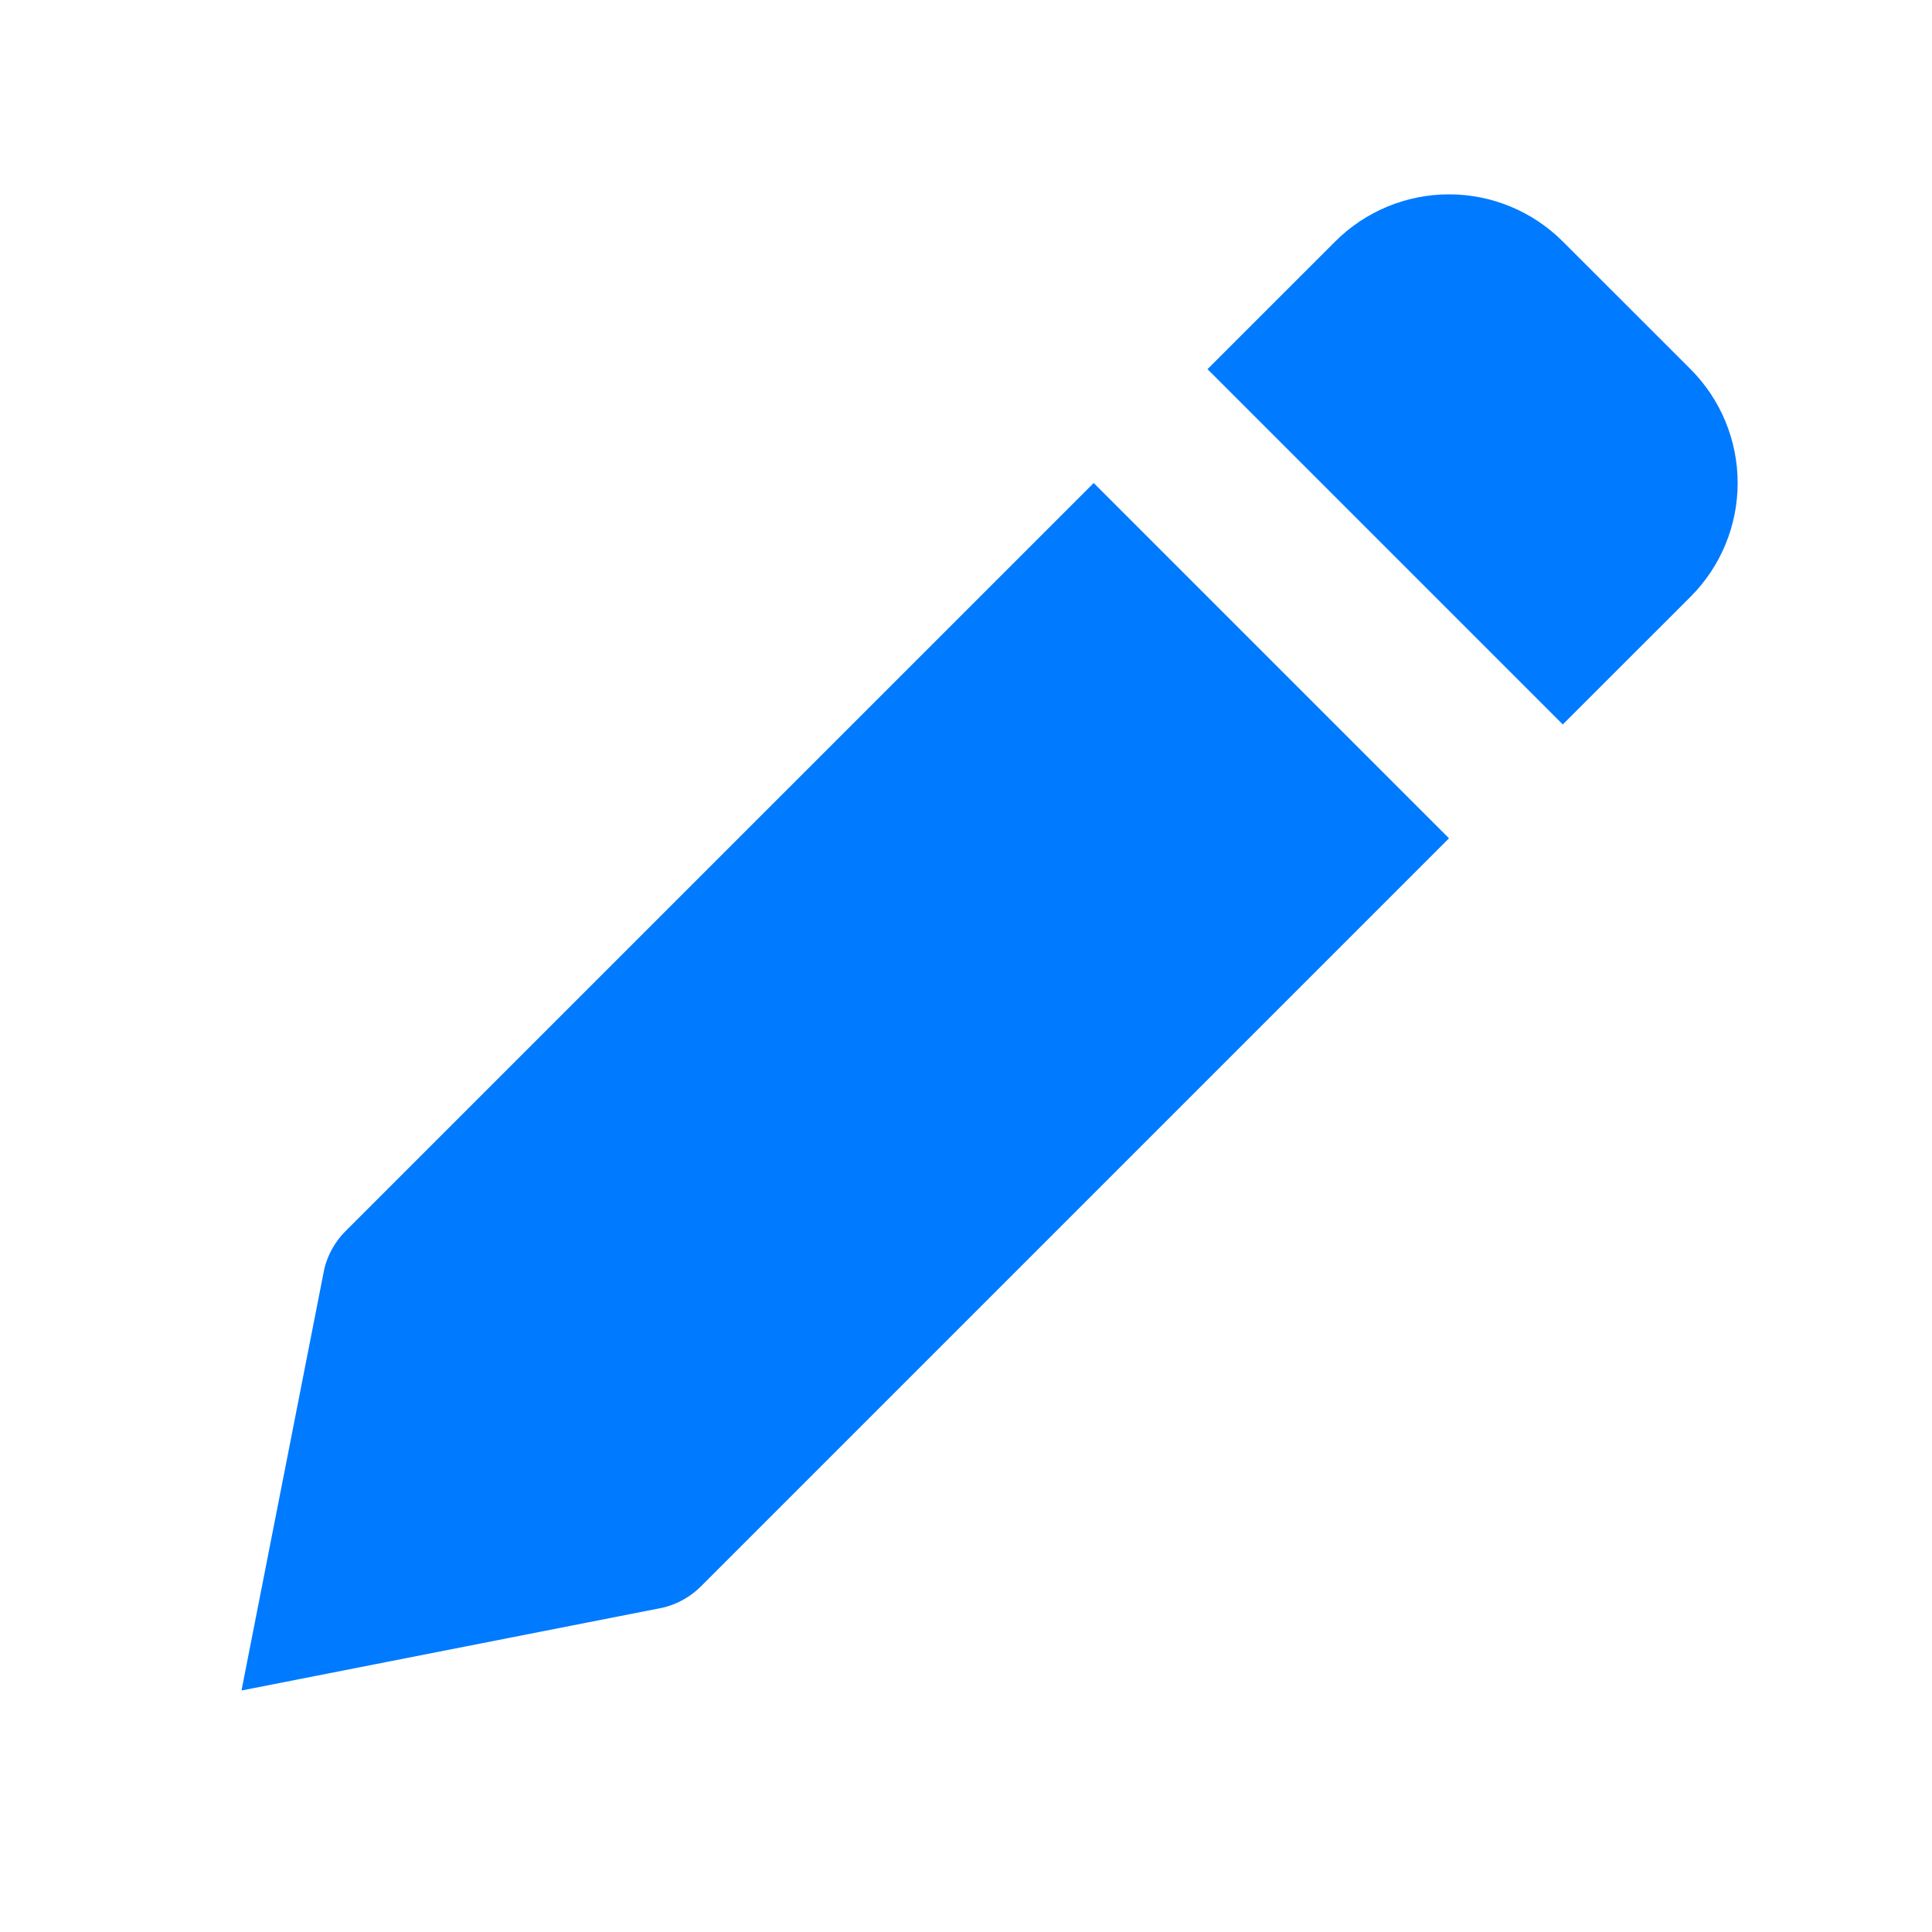 <svg width="32" height="32" viewBox="0 0 32 32" fill="none" xmlns="http://www.w3.org/2000/svg">
<path d="M11.609 26.276L24 13.885L18.115 8L5.724 20.39C5.553 20.561 5.432 20.775 5.373 21.009L4 28L10.989 26.626C11.224 26.567 11.439 26.446 11.609 26.276ZM28 9.885C28.5 9.385 28.781 8.707 28.781 8C28.781 7.292 28.5 6.614 28 6.114L25.885 4C25.385 3.5 24.707 3.219 24 3.219C23.293 3.219 22.615 3.5 22.115 4L20 6.114L25.885 11.999L28 9.885Z" fill="#007AFF"/>
</svg>
